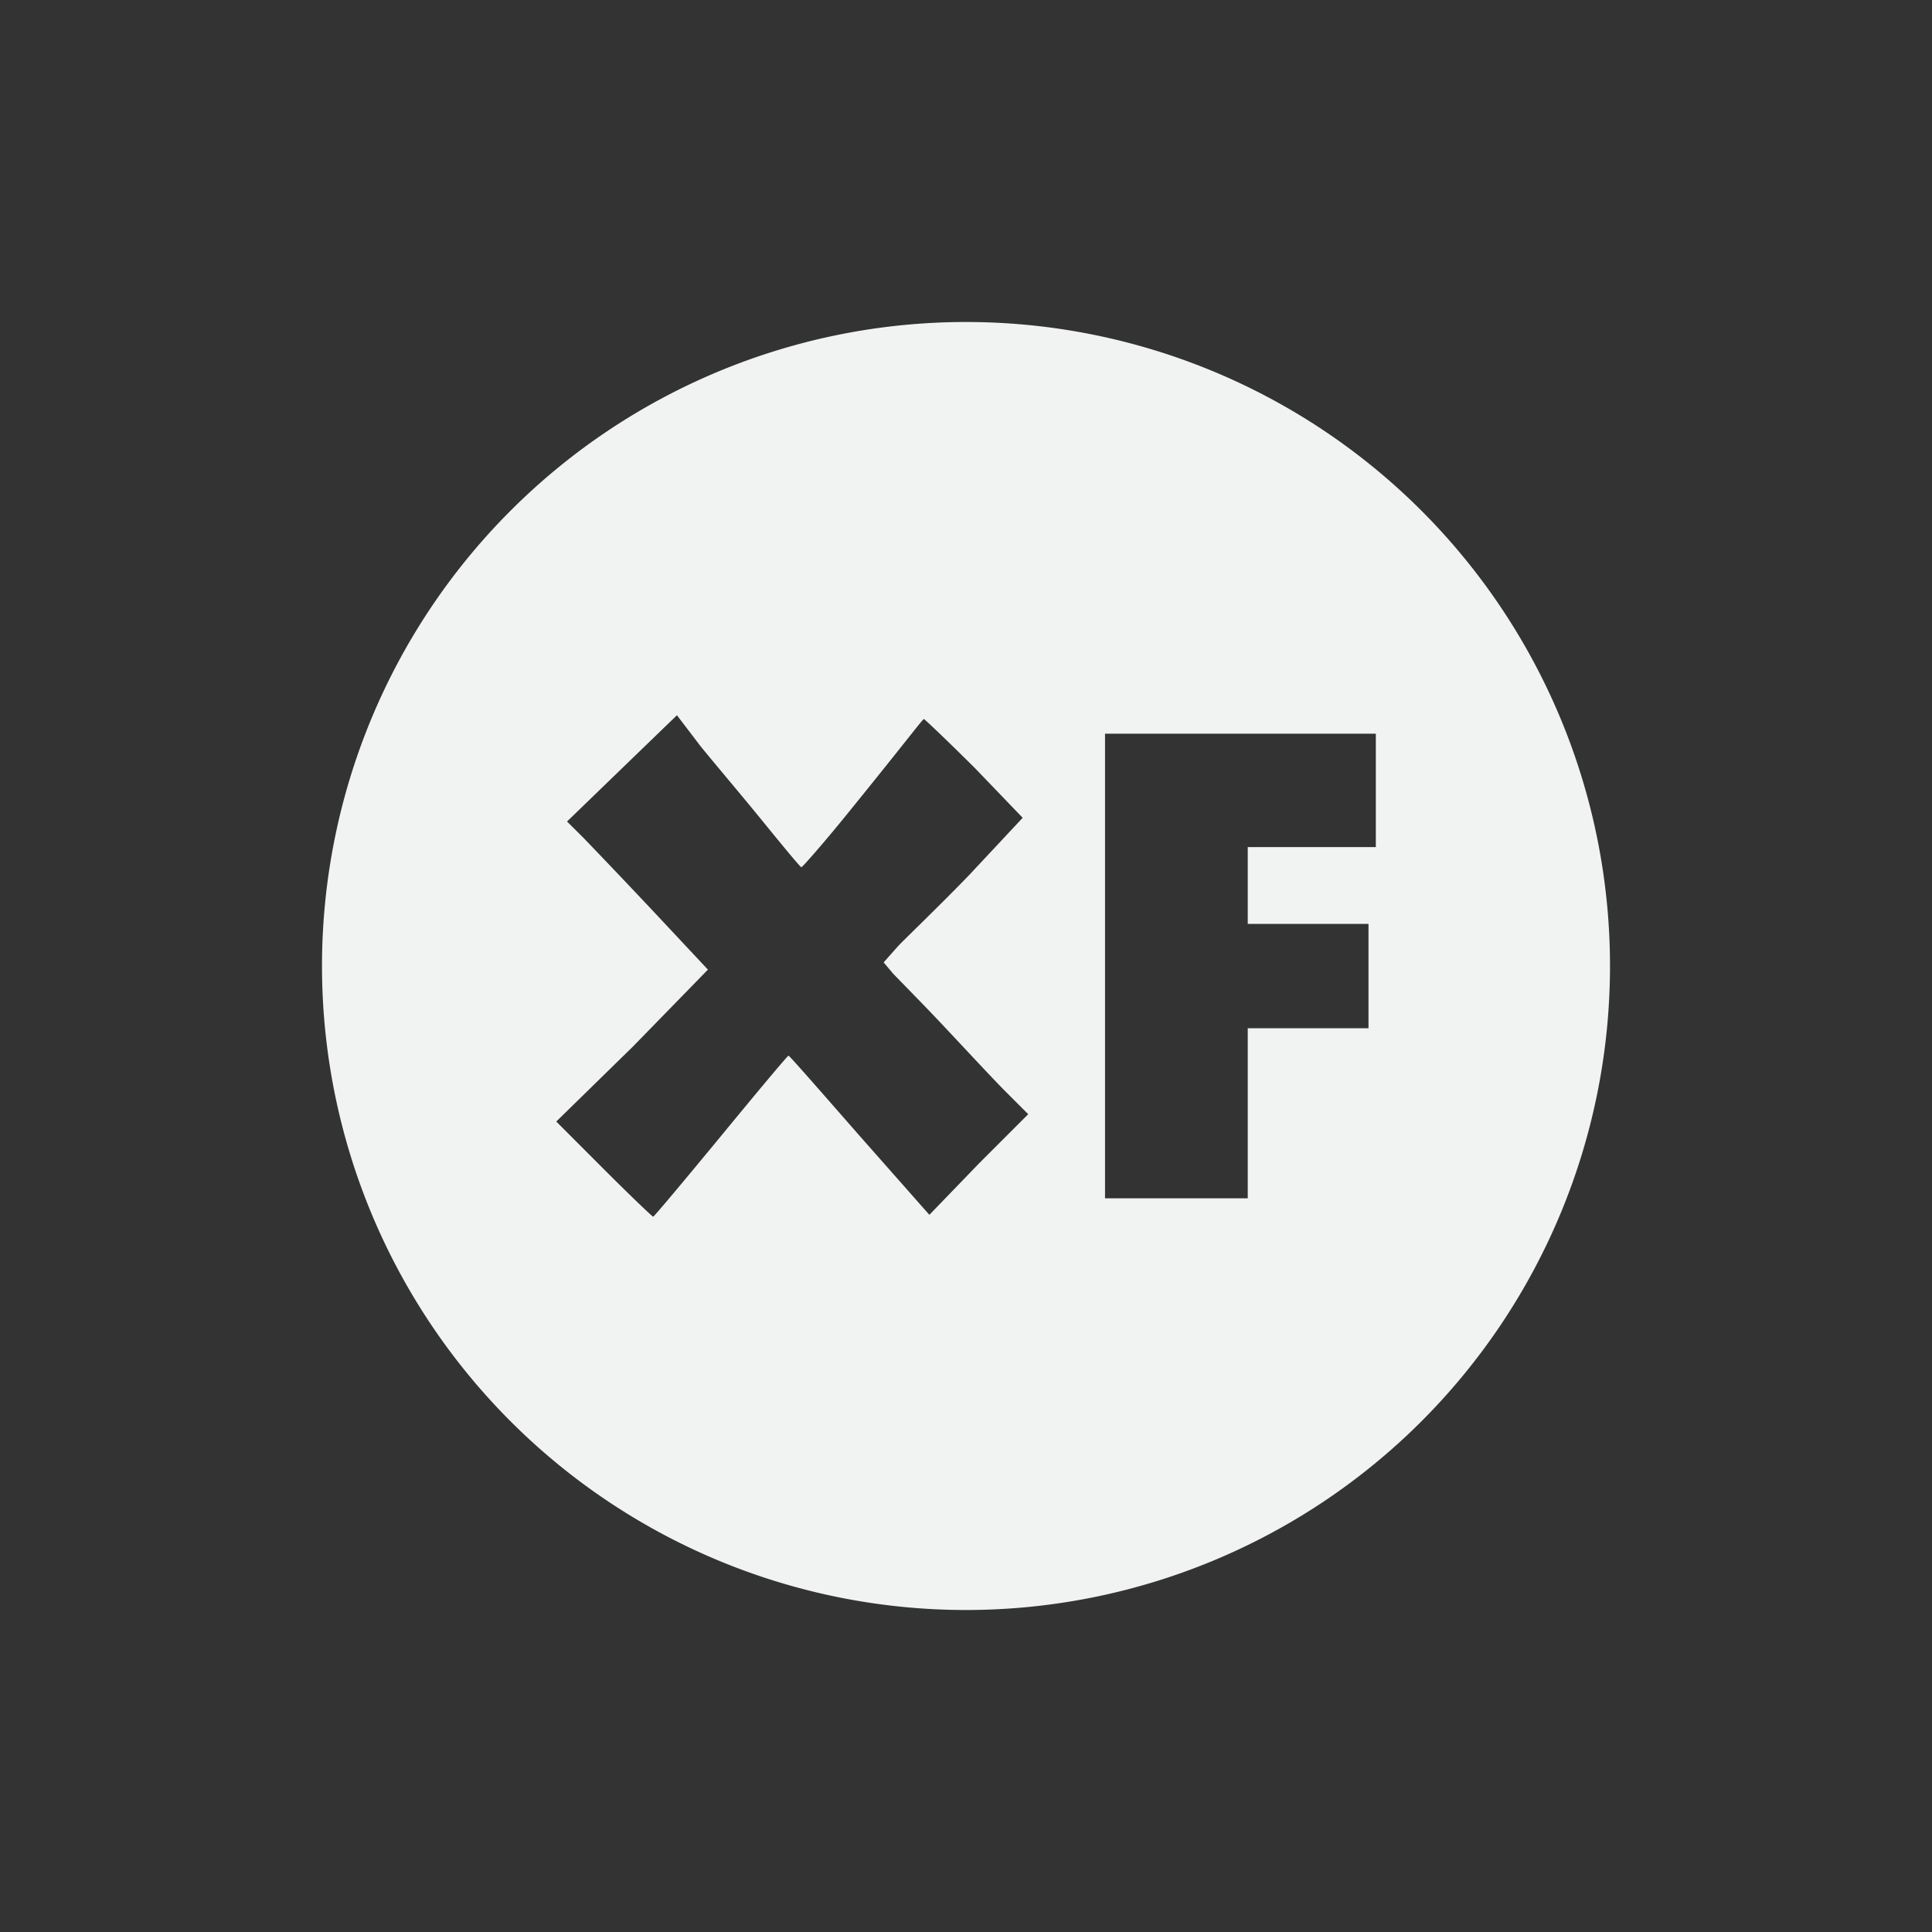 <svg xmlns="http://www.w3.org/2000/svg" version="1.1" viewBox="-4 -4 24 24"><rect x="-4" y="-4" width="24" height="24" fill="#333333" stroke="none"/><path d="m8 0a8 8 0 1 0 0 16 8 8 0 0 0 0 -16zm-3.59 4.886l0.295 0.387c0.172 0.212 0.523 0.625 0.772 0.932 0.25 0.307 0.465 0.568 0.478 0.568 0.012 0 0.274-0.297 0.568-0.66 0.737-0.908 0.938-1.18 0.954-1.181 0.008 0 0.303 0.28 0.637 0.613l0.59 0.614-0.659 0.705c-0.372 0.386-0.78 0.775-0.886 0.886l-0.182 0.205 0.114 0.136c0.068 0.072 0.348 0.354 0.614 0.636 0.265 0.282 0.611 0.655 0.772 0.818l0.296 0.296-0.614 0.614-0.614 0.636-0.863-0.977c-0.473-0.54-0.874-1-0.887-1-0.012 0-0.388 0.45-0.84 1-0.453 0.549-0.83 1-0.841 1s-0.29-0.267-0.614-0.591l-0.59-0.591 0.953-0.932 0.931-0.955-0.659-0.704a114.1 114.1 0 0 0 -0.886 -0.932l-0.205-0.204 0.682-0.66 0.682-0.659zm5.317 0.228h3.364v1.409h-1.591v0.954h1.5v1.296h-1.5v2.113h-1.773v-5.772z" fill="#f1f2f2"/></svg>
